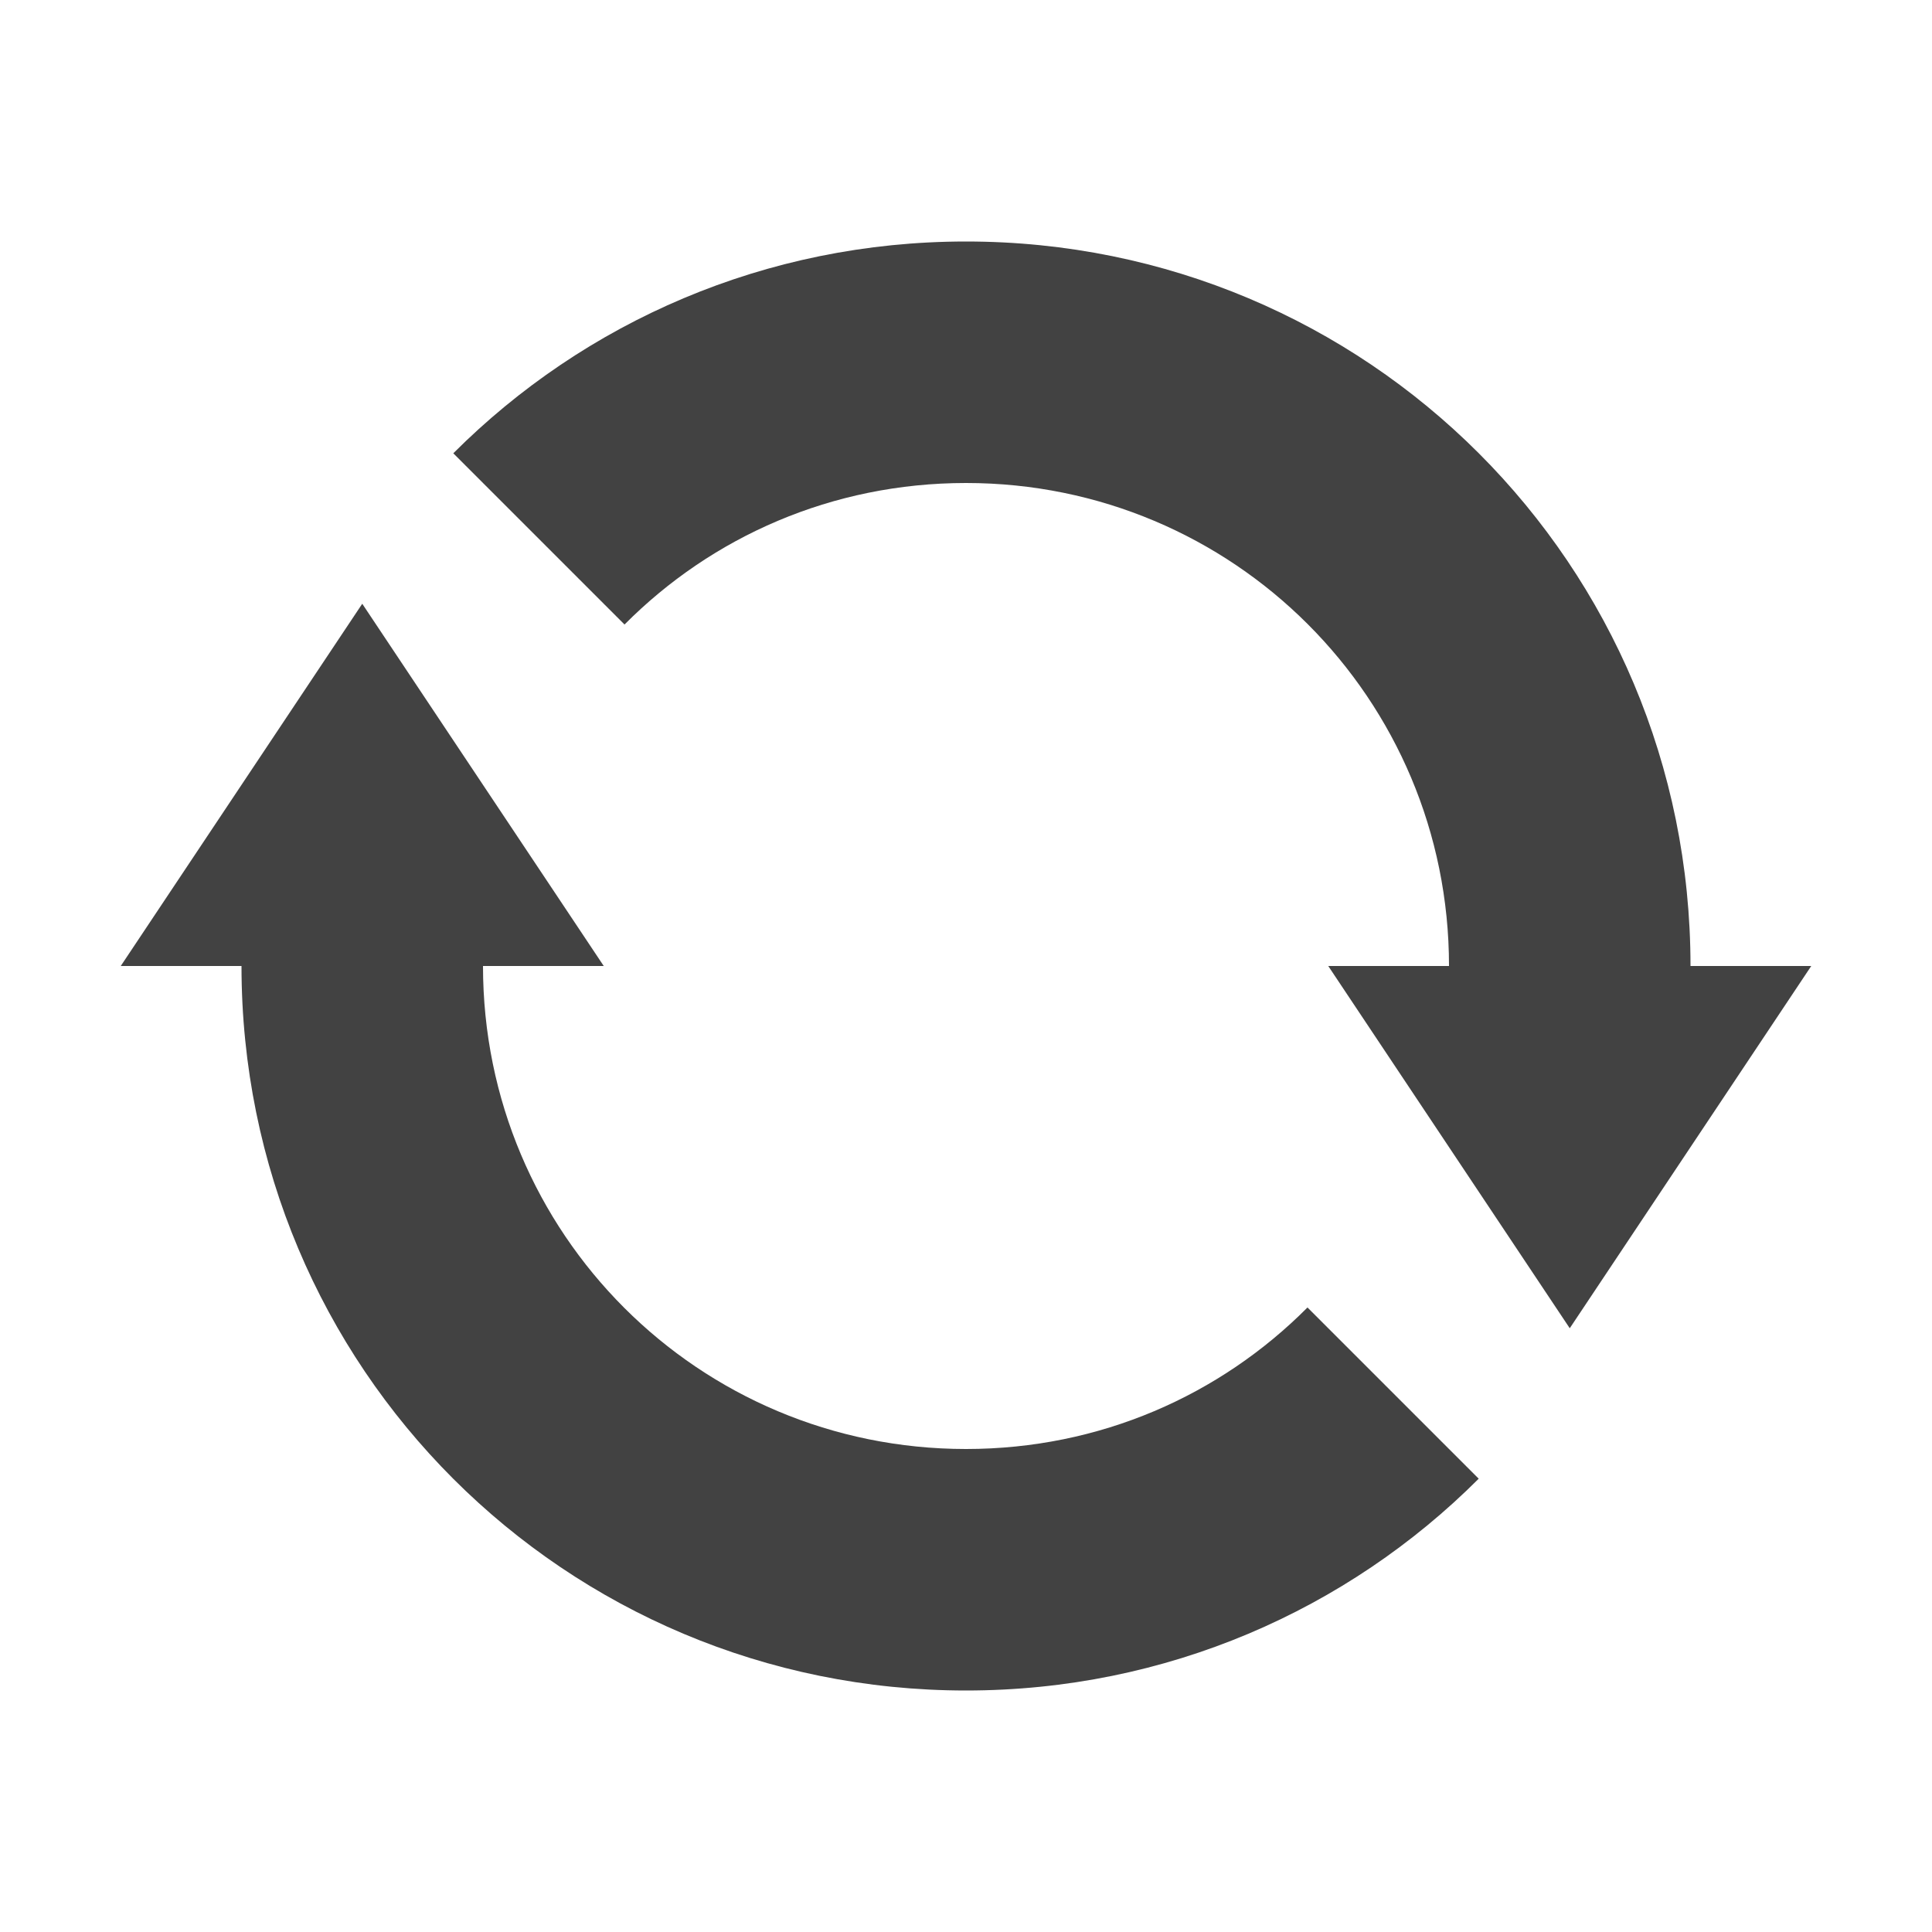 
<svg xmlns="http://www.w3.org/2000/svg" xmlns:xlink="http://www.w3.org/1999/xlink" width="16px" height="16px" viewBox="0 0 16 16" version="1.1">
<g id="surface1">
<defs>
  <style id="current-color-scheme" type="text/css">
   .ColorScheme-Text { color:#424242; } .ColorScheme-Highlight { color:#eeeeee; }
  </style>
 </defs>
<path style="fill:currentColor" class="ColorScheme-Text" d="M 8 2 C 6.34 2 4.84 2.668 3.754 3.754 L 5.172 5.172 C 5.895 4.445 6.891 4 8 4 C 10.215 4 12 5.785 12 8 L 11 8 L 13 11 L 15 8 L 14 8 C 14 4.676 11.324 2 8 2 Z M 3 5 L 1 8 L 2 8 C 2 11.324 4.676 14 8 14 C 9.66 14 11.16 13.332 12.246 12.246 L 10.828 10.828 C 10.105 11.555 9.109 12 8 12 C 5.785 12 4 10.215 4 8 L 5 8 Z M 3 5 "/>
</g>
</svg>
